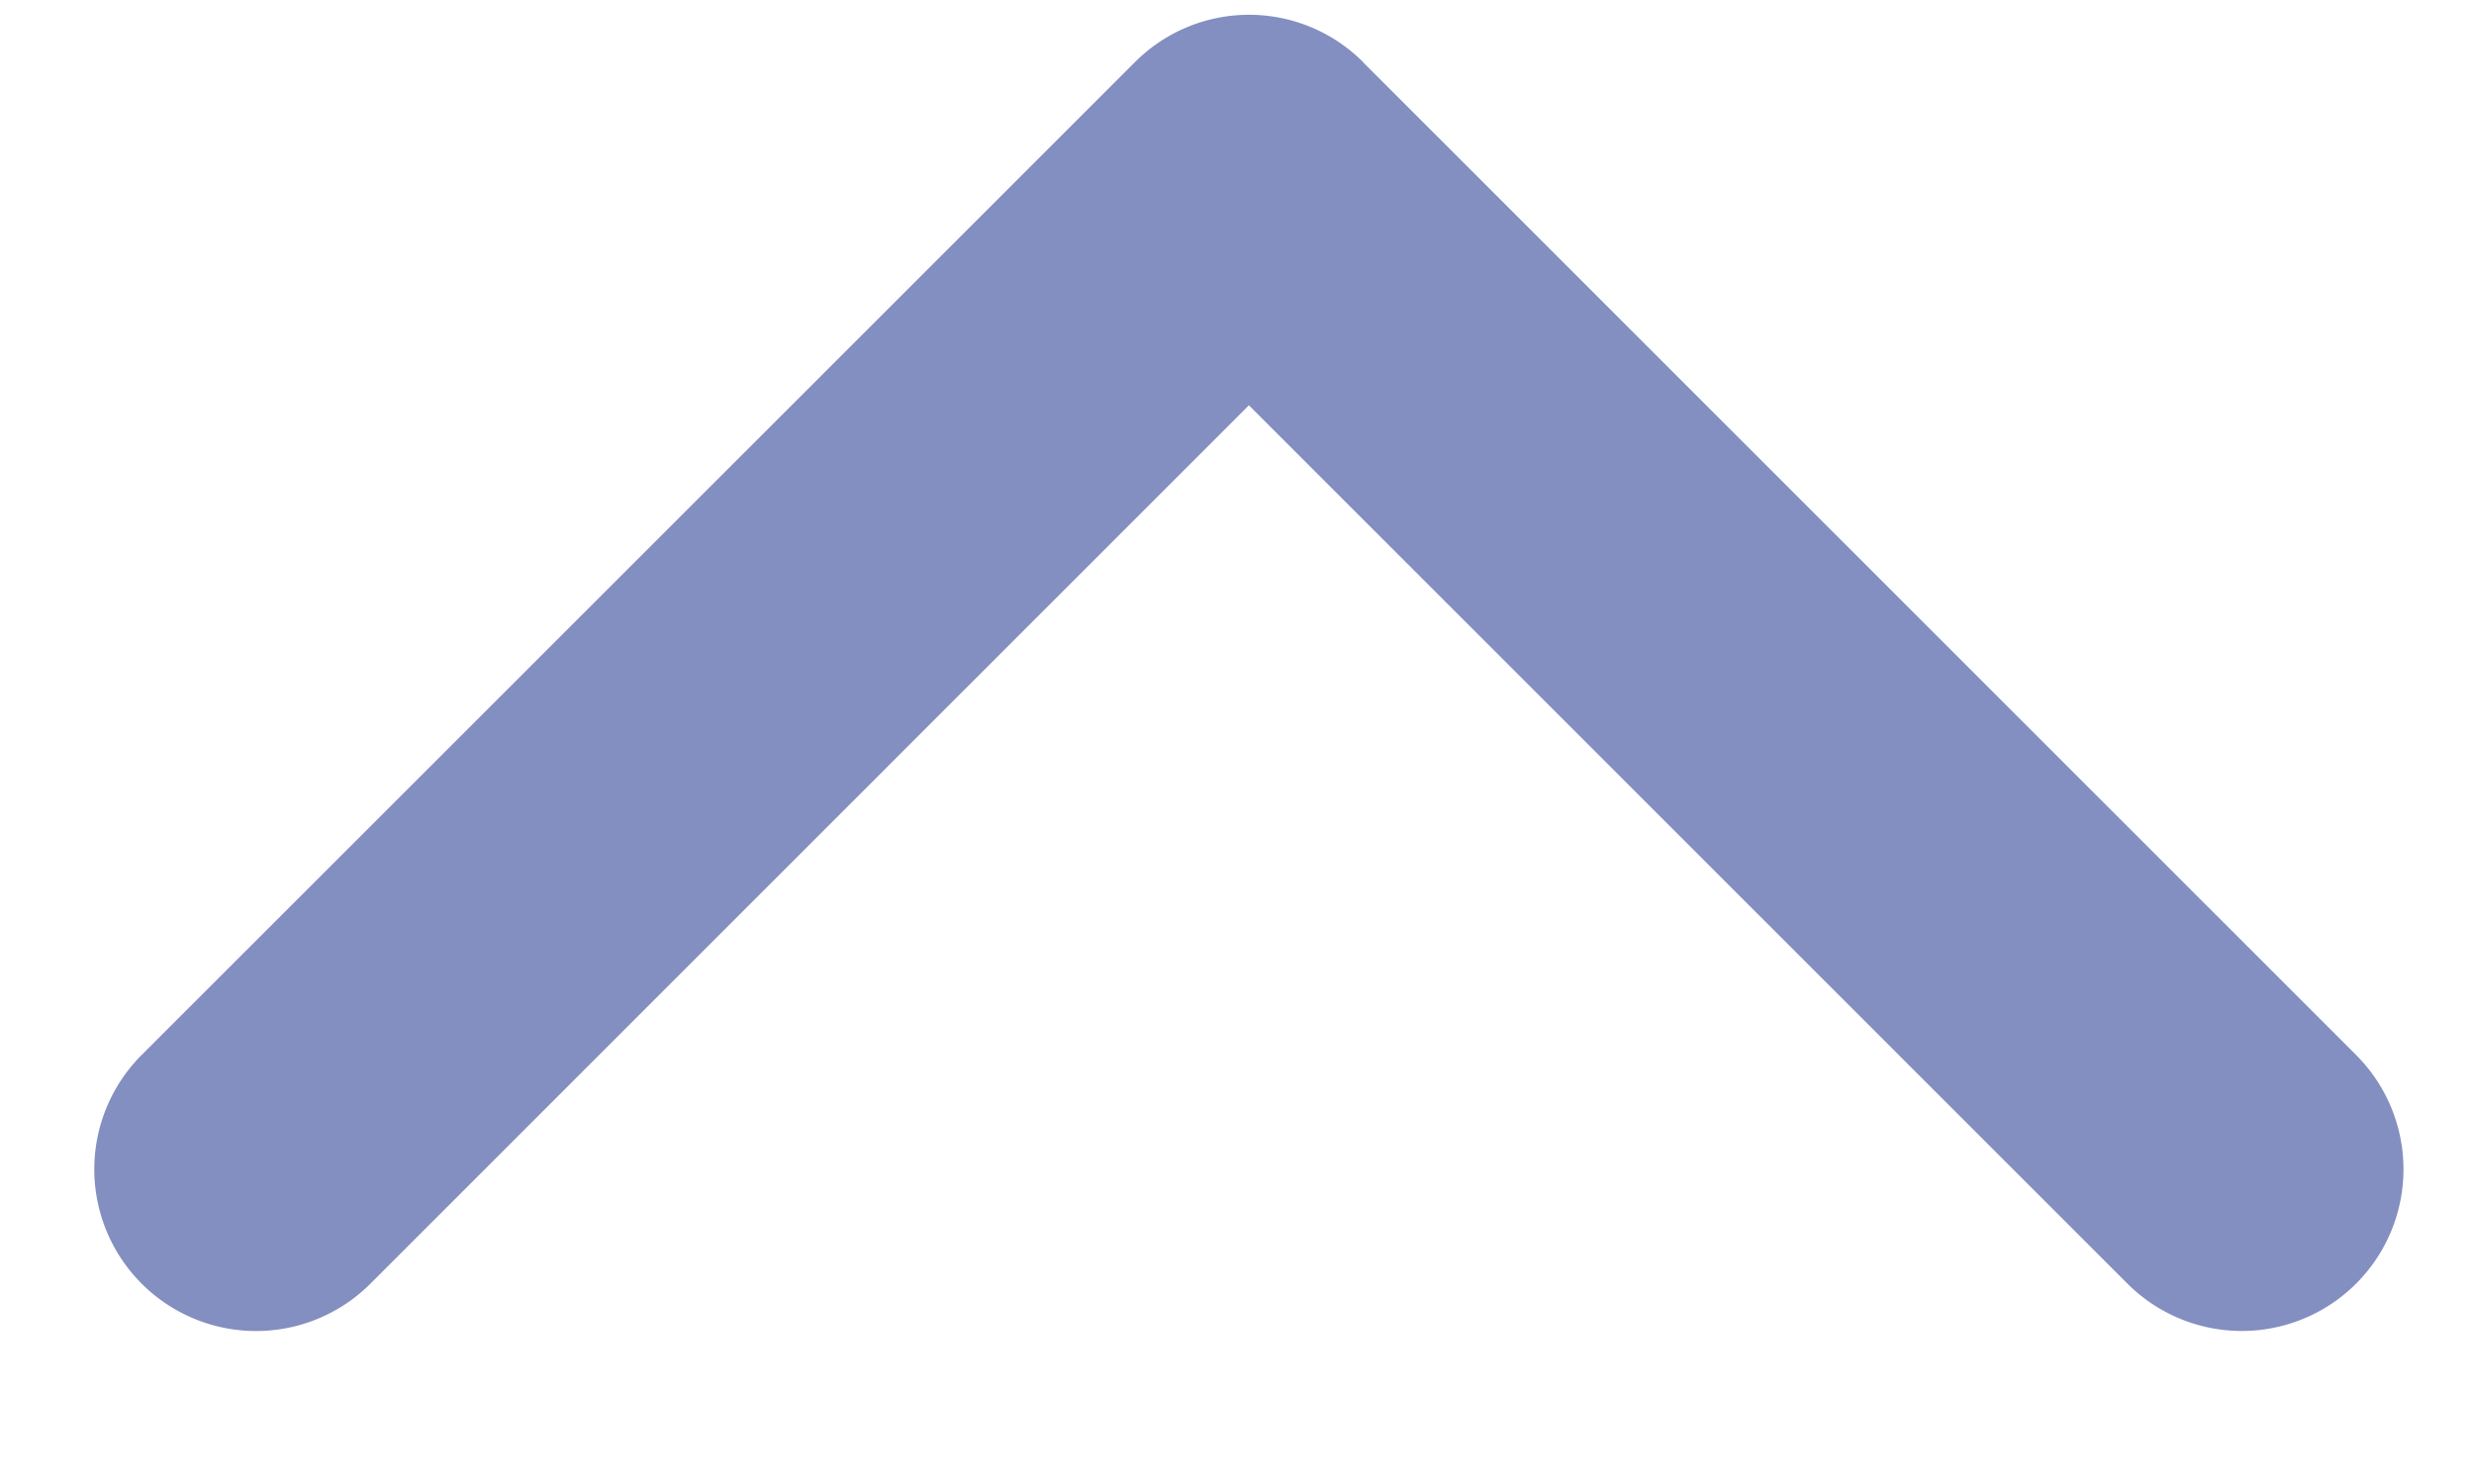<svg width="15" height="9" fill="none" xmlns="http://www.w3.org/2000/svg"><path d="M8.265.378l6.02 6.02a.98.98 0 11-1.386 1.387L7.572 2.458 2.246 7.785A.98.98 0 01.859 6.398L6.88.378a.977.977 0 011.386 0z" fill="#838FC0"/></svg>